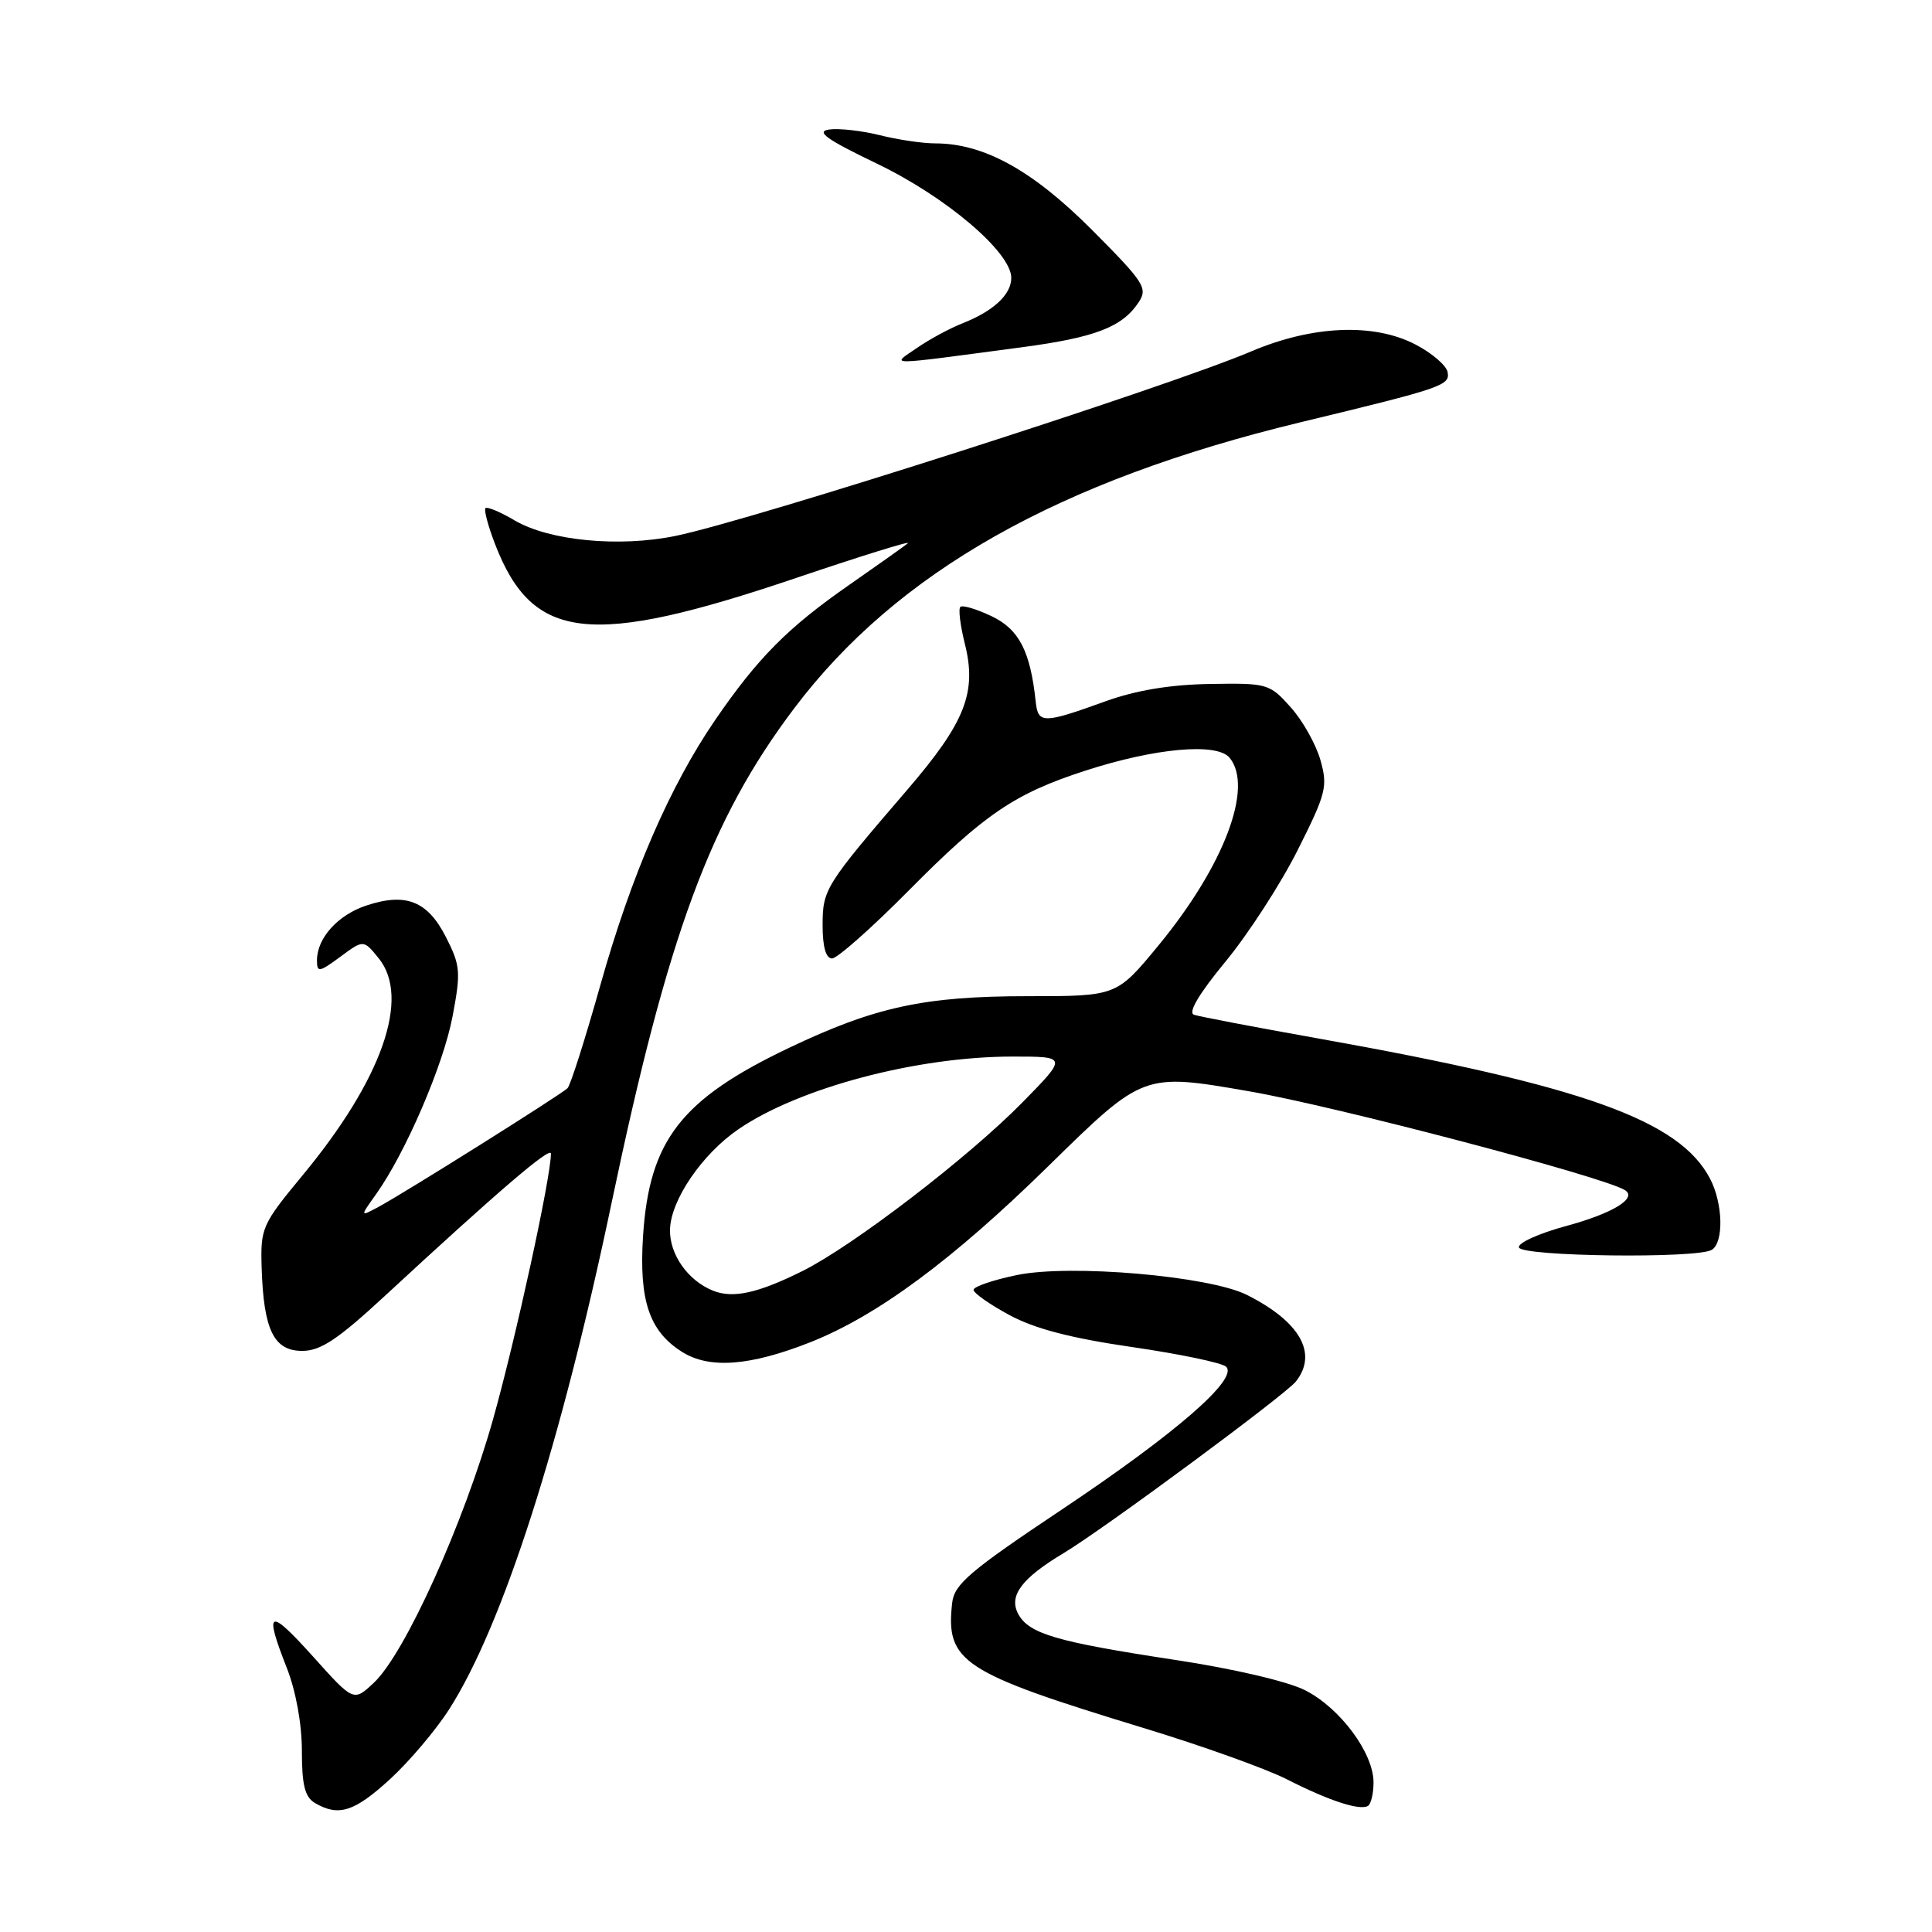 <?xml version="1.0" encoding="UTF-8" standalone="no"?>
<!DOCTYPE svg PUBLIC "-//W3C//DTD SVG 1.1//EN" "http://www.w3.org/Graphics/SVG/1.1/DTD/svg11.dtd" >
<svg xmlns="http://www.w3.org/2000/svg" xmlns:xlink="http://www.w3.org/1999/xlink" version="1.1" viewBox="0 0 256 256">
 <g >
 <path fill="currentColor"
d=" M 51.68 235.75 C 54.23 233.41 57.75 229.25 59.51 226.50 C 66.62 215.39 74.35 191.31 81.04 159.38 C 88.49 123.84 94.11 108.61 105.21 93.89 C 118.84 75.80 140.27 63.69 172.34 55.95 C 191.24 51.39 192.16 51.07 191.81 49.29 C 191.64 48.41 189.72 46.77 187.54 45.64 C 182.01 42.77 173.89 43.12 165.77 46.57 C 154.70 51.29 99.60 68.94 89.52 71.01 C 82.04 72.55 72.77 71.65 68.20 68.96 C 66.30 67.84 64.56 67.11 64.33 67.33 C 64.10 67.56 64.68 69.72 65.61 72.13 C 70.58 84.97 78.18 85.82 105.47 76.59 C 114.07 73.68 120.74 71.61 120.30 71.98 C 119.86 72.35 116.35 74.84 112.50 77.52 C 104.39 83.16 100.39 87.20 94.78 95.38 C 88.77 104.15 83.65 115.96 79.56 130.50 C 77.55 137.64 75.59 143.81 75.20 144.19 C 74.35 145.04 53.47 158.15 50.10 159.95 C 47.70 161.23 47.70 161.23 49.83 158.24 C 53.76 152.72 58.75 141.11 59.97 134.66 C 61.08 128.78 61.01 127.94 59.08 124.15 C 56.65 119.39 53.79 118.25 48.56 119.98 C 44.77 121.23 42.00 124.30 42.00 127.25 C 42.00 128.89 42.28 128.85 45.09 126.78 C 48.17 124.50 48.17 124.50 50.18 126.98 C 54.42 132.21 50.62 143.03 40.09 155.74 C 34.70 162.26 34.51 162.70 34.67 168.00 C 34.93 176.22 36.28 179.00 40.04 179.00 C 42.48 179.00 44.75 177.49 50.96 171.75 C 65.98 157.85 73.00 151.84 73.00 152.86 C 73.00 155.99 68.38 177.20 65.35 188.00 C 61.45 201.86 53.64 219.15 49.52 222.99 C 46.85 225.49 46.85 225.49 41.47 219.49 C 35.60 212.97 34.95 213.25 38.00 221.00 C 39.20 224.05 40.00 228.43 40.00 231.99 C 40.00 236.56 40.40 238.13 41.75 238.92 C 44.88 240.74 46.96 240.07 51.68 235.75 Z  M 182.00 236.17 C 182.00 232.29 177.59 226.34 172.96 223.98 C 170.65 222.80 163.46 221.12 155.74 219.95 C 139.95 217.55 136.33 216.49 134.91 213.84 C 133.64 211.45 135.37 209.13 140.93 205.80 C 146.27 202.60 170.32 184.82 171.72 183.05 C 174.64 179.33 172.28 175.14 165.24 171.59 C 160.27 169.08 141.83 167.48 134.75 168.95 C 131.59 169.60 129.00 170.49 129.00 170.91 C 129.00 171.34 131.14 172.84 133.75 174.25 C 137.09 176.06 141.92 177.32 150.00 178.49 C 156.32 179.41 161.94 180.58 162.47 181.10 C 164.12 182.70 155.84 189.90 140.76 199.98 C 128.53 208.14 126.45 209.91 126.17 212.37 C 125.28 220.22 127.42 221.62 151.50 228.96 C 159.20 231.30 167.75 234.36 170.50 235.76 C 176.09 238.60 180.12 239.93 181.25 239.30 C 181.66 239.07 182.00 237.66 182.00 236.17 Z  M 107.33 177.87 C 116.22 174.36 126.23 166.96 138.97 154.46 C 151.50 142.17 151.50 142.17 165.50 144.60 C 177.01 146.59 212.36 155.89 215.30 157.69 C 217.03 158.75 213.69 160.79 207.46 162.47 C 203.86 163.45 201.07 164.72 201.27 165.30 C 201.67 166.50 224.92 166.79 226.82 165.61 C 228.43 164.62 228.31 159.49 226.60 156.20 C 222.56 148.43 209.82 143.87 174.50 137.57 C 166.25 136.10 158.92 134.70 158.21 134.46 C 157.38 134.19 158.87 131.68 162.39 127.41 C 165.40 123.76 169.70 117.12 171.95 112.64 C 175.73 105.12 175.96 104.21 174.96 100.70 C 174.36 98.60 172.59 95.45 171.01 93.70 C 168.23 90.59 167.93 90.50 160.32 90.63 C 155.08 90.71 150.52 91.47 146.50 92.92 C 138.23 95.91 137.55 95.92 137.24 93.00 C 136.53 86.29 135.04 83.39 131.39 81.65 C 129.39 80.70 127.53 80.14 127.25 80.42 C 126.97 80.70 127.24 82.88 127.84 85.28 C 129.47 91.74 127.91 95.70 120.22 104.65 C 109.31 117.34 109.00 117.84 109.00 122.63 C 109.00 125.47 109.44 127.00 110.25 127.00 C 110.94 127.00 115.56 122.91 120.50 117.91 C 130.44 107.88 134.46 105.15 143.77 102.13 C 153.07 99.11 161.24 98.38 162.92 100.40 C 166.15 104.29 162.19 114.74 153.49 125.29 C 147.96 132.00 147.96 132.00 136.19 132.00 C 122.46 132.00 115.93 133.42 104.50 138.87 C 90.25 145.67 86.04 151.10 85.21 163.73 C 84.65 172.33 86.03 176.42 90.42 179.16 C 94.03 181.41 99.38 181.00 107.33 177.87 Z  M 135.50 46.00 C 145.13 44.71 148.69 43.34 150.86 40.08 C 152.12 38.18 151.66 37.46 144.66 30.43 C 136.81 22.56 130.35 19.00 123.93 19.00 C 122.26 19.00 118.94 18.51 116.57 17.91 C 114.20 17.32 111.19 16.98 109.88 17.16 C 108.04 17.42 109.49 18.46 116.21 21.69 C 125.37 26.09 134.00 33.43 134.00 36.82 C 134.00 39.03 131.65 41.22 127.49 42.86 C 125.84 43.51 123.14 44.97 121.49 46.11 C 118.08 48.47 116.84 48.48 135.50 46.00 Z  M 94.50 171.03 C 91.15 169.70 88.69 166.20 88.78 162.90 C 88.89 159.00 93.03 152.93 97.83 149.64 C 105.84 144.15 121.48 140.00 134.18 140.00 C 141.44 140.00 141.44 140.00 135.47 146.08 C 128.31 153.37 113.06 165.06 106.35 168.41 C 100.45 171.35 97.14 172.08 94.50 171.03 Z "/>
</g>
</svg>